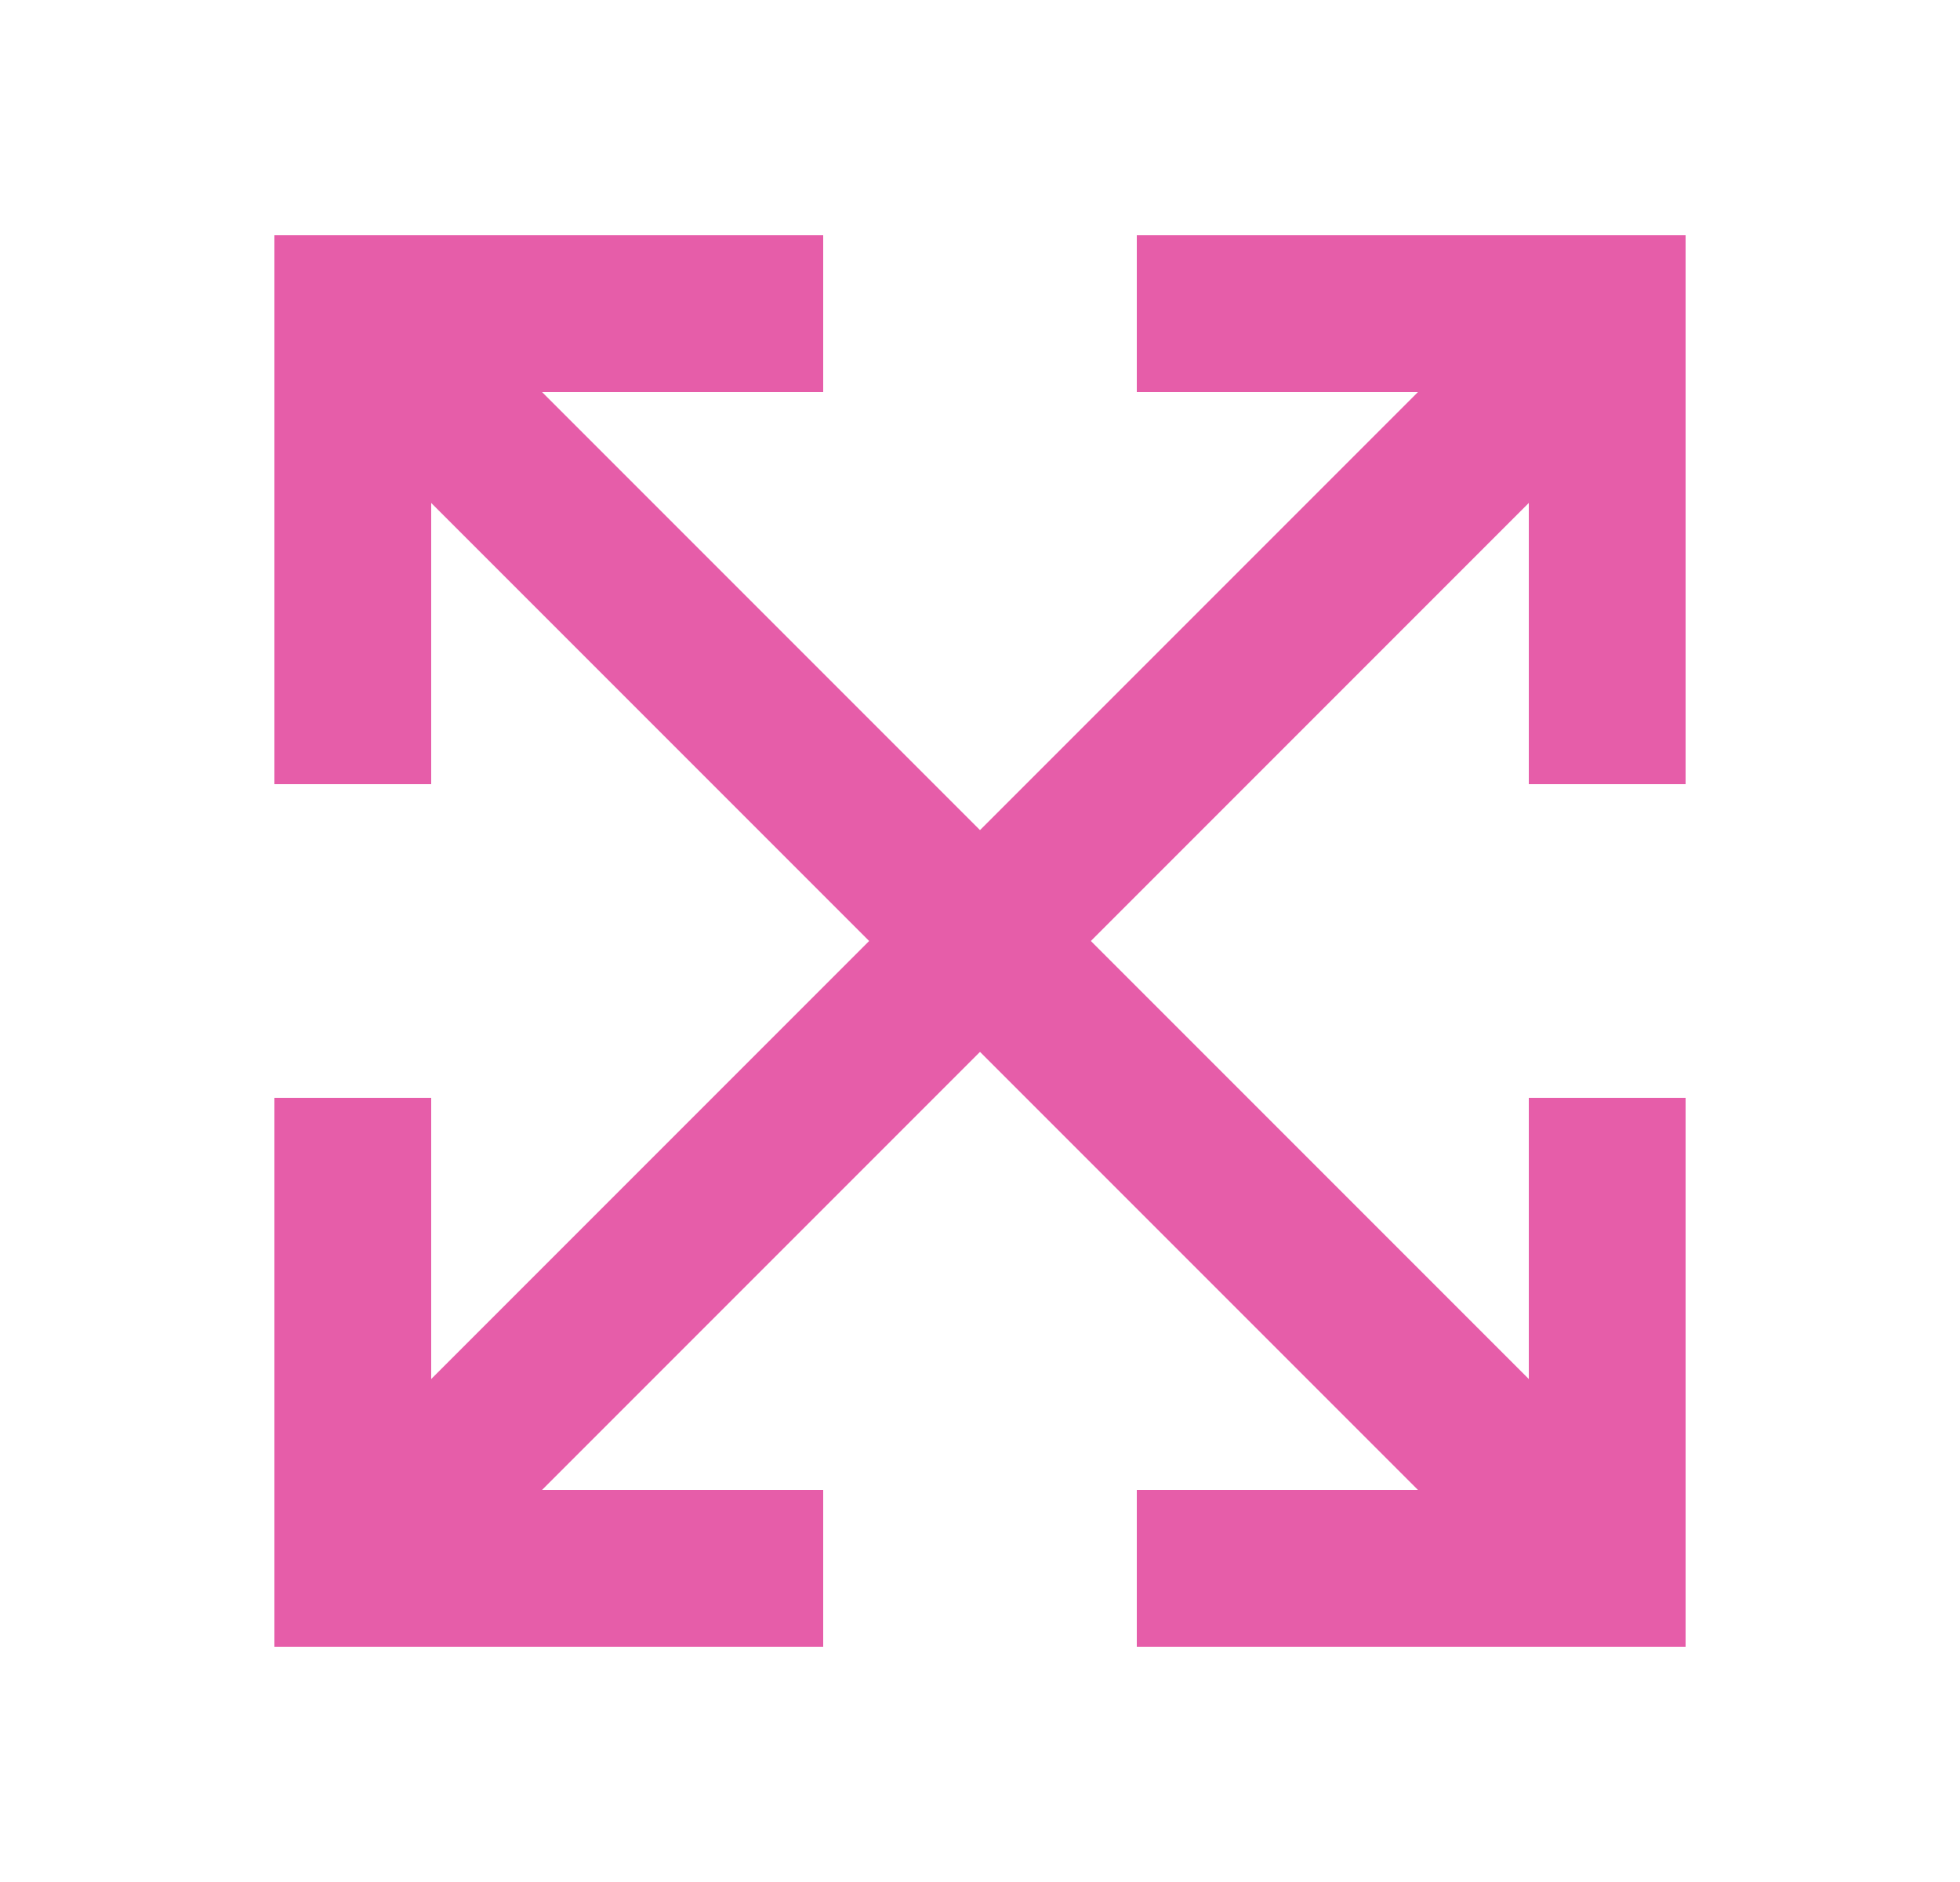 <svg width="25" height="24" viewBox="0 0 25 24" fill="none" xmlns="http://www.w3.org/2000/svg">
<path d="M4.5 4V3H3.5V4H4.5ZM11.793 12.707C12.183 13.098 12.817 13.098 13.207 12.707C13.598 12.317 13.598 11.683 13.207 11.293L11.793 12.707ZM4.5 10H5.5V4H4.5H3.5V10H4.5ZM4.5 4V5H10.5V4V3H4.5V4ZM4.5 4L3.793 4.707L11.793 12.707L12.5 12L13.207 11.293L5.207 3.293L4.5 4Z" fill="#E65DA9"/>
<path d="M4.5 20V21H3.5V20H4.5ZM11.793 11.293C12.183 10.902 12.817 10.902 13.207 11.293C13.598 11.683 13.598 12.317 13.207 12.707L11.793 11.293ZM4.5 14H5.5V20H4.5H3.5V14H4.5ZM4.5 20V19H10.5V20V21H4.5V20ZM4.5 20L3.793 19.293L11.793 11.293L12.5 12L13.207 12.707L5.207 20.707L4.5 20Z" fill="#E65DA9"/>
<path d="M20.5 4V3H21.5V4H20.5ZM13.207 12.707C12.817 13.098 12.183 13.098 11.793 12.707C11.402 12.317 11.402 11.683 11.793 11.293L13.207 12.707ZM20.5 10H19.5V4H20.5H21.5V10H20.5ZM20.5 4V5H14.5V4V3H20.5V4ZM20.5 4L21.207 4.707L13.207 12.707L12.5 12L11.793 11.293L19.793 3.293L20.5 4Z" fill="#E65DA9"/>
<path d="M20.5 20V21H21.5V20H20.5ZM13.207 11.293C12.817 10.902 12.183 10.902 11.793 11.293C11.402 11.683 11.402 12.317 11.793 12.707L13.207 11.293ZM20.5 14H19.5V20H20.5H21.5V14H20.5ZM20.5 20V19H14.5V20V21H20.5V20ZM20.5 20L21.207 19.293L13.207 11.293L12.5 12L11.793 12.707L19.793 20.707L20.5 20Z" fill="#E65DA9"/>
</svg>
